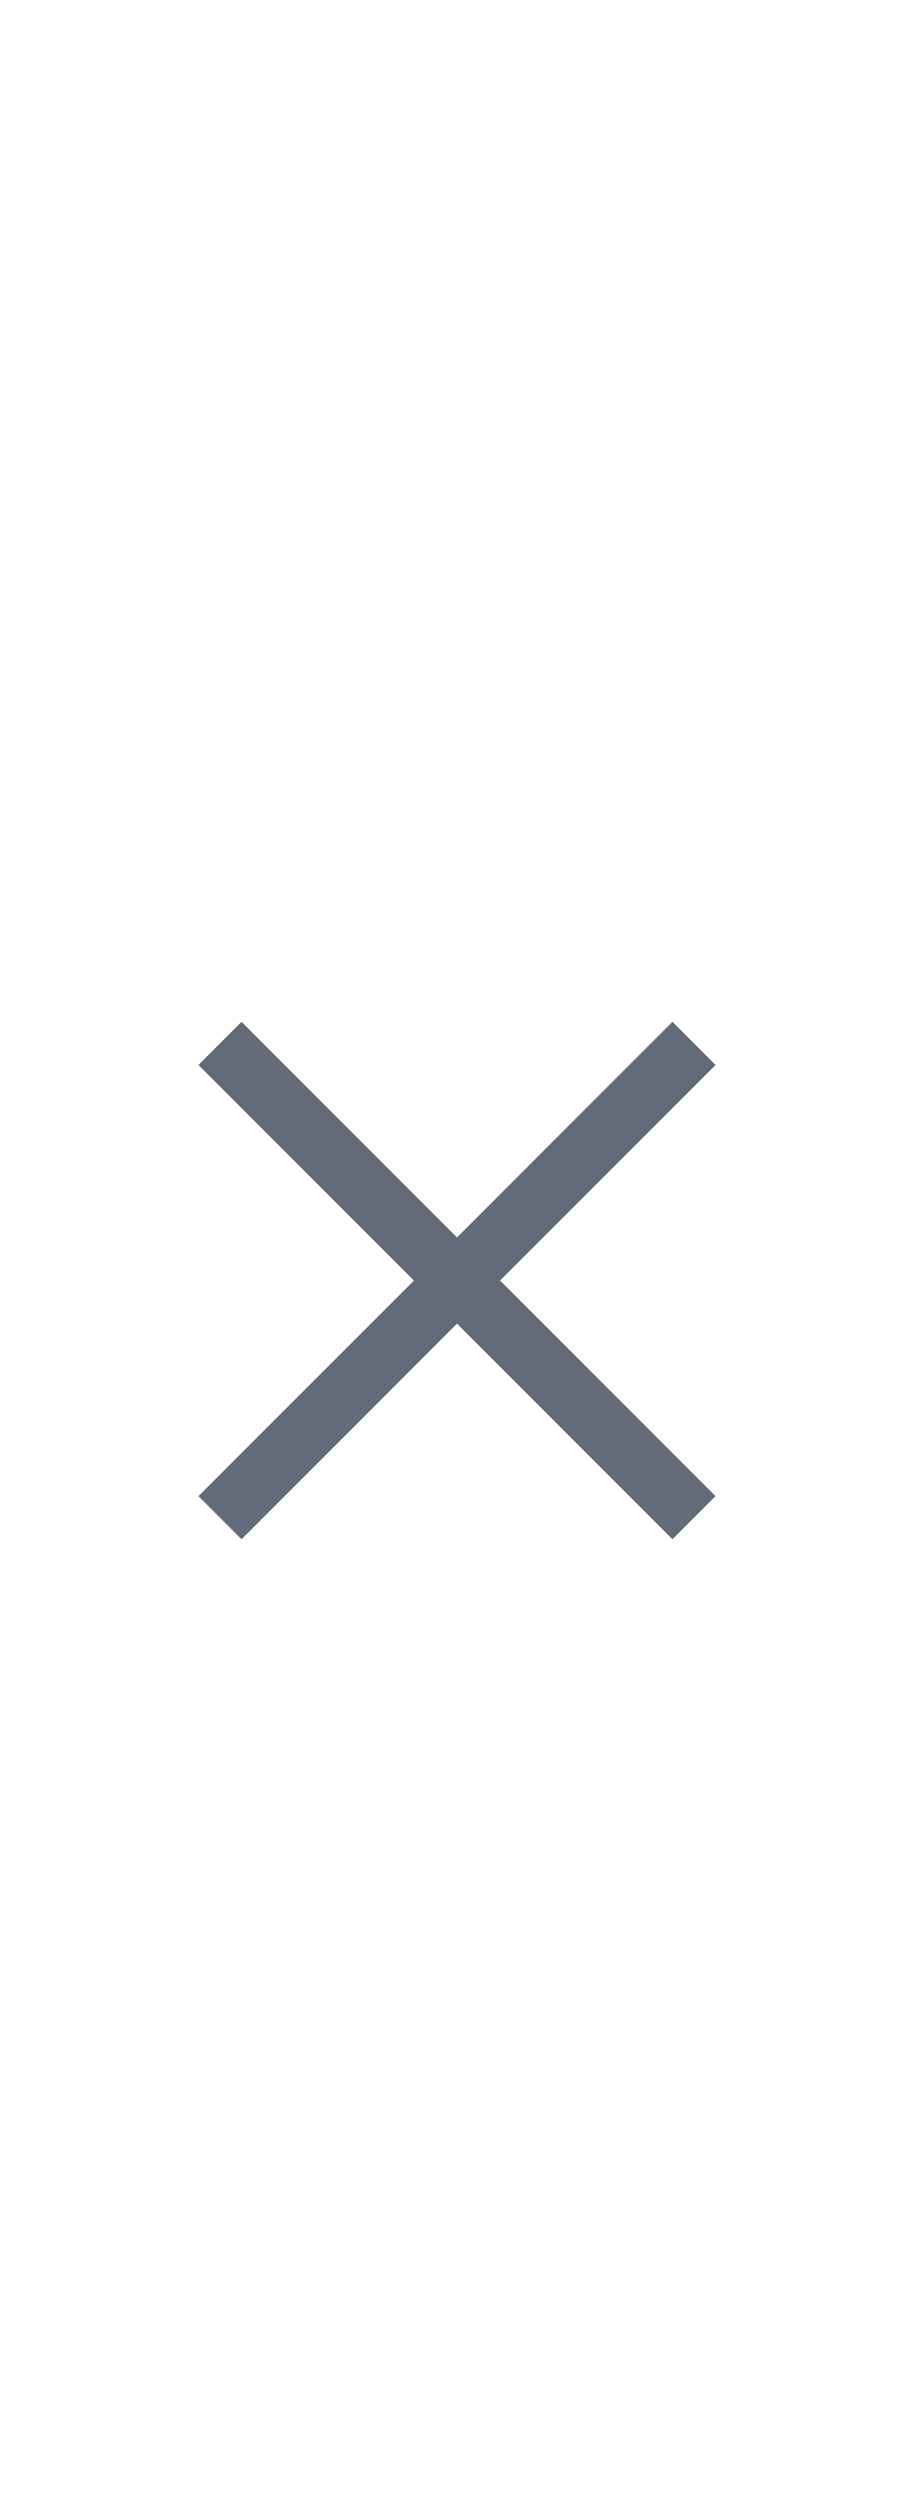 <svg width="15" height="41" viewBox="0 0 15 41" fill="none" xmlns="http://www.w3.org/2000/svg">
<g id="Frame 127" clip-path="url(#clip0_449_12484)">
<path id="Union" fill-rule="evenodd" clip-rule="evenodd" d="M7.5 20.293L11.036 16.757L11.743 17.465L8.207 21L11.743 24.535L11.036 25.243L7.5 21.707L3.964 25.243L3.257 24.535L6.793 21L3.257 17.465L3.964 16.757L7.5 20.293Z" fill="#636B78"/>
</g>
<defs>
<clipPath id="clip0_449_12484">
<rect width="15" height="40" fill="white" transform="translate(0 0.5)"/>
</clipPath>
</defs>
</svg>
